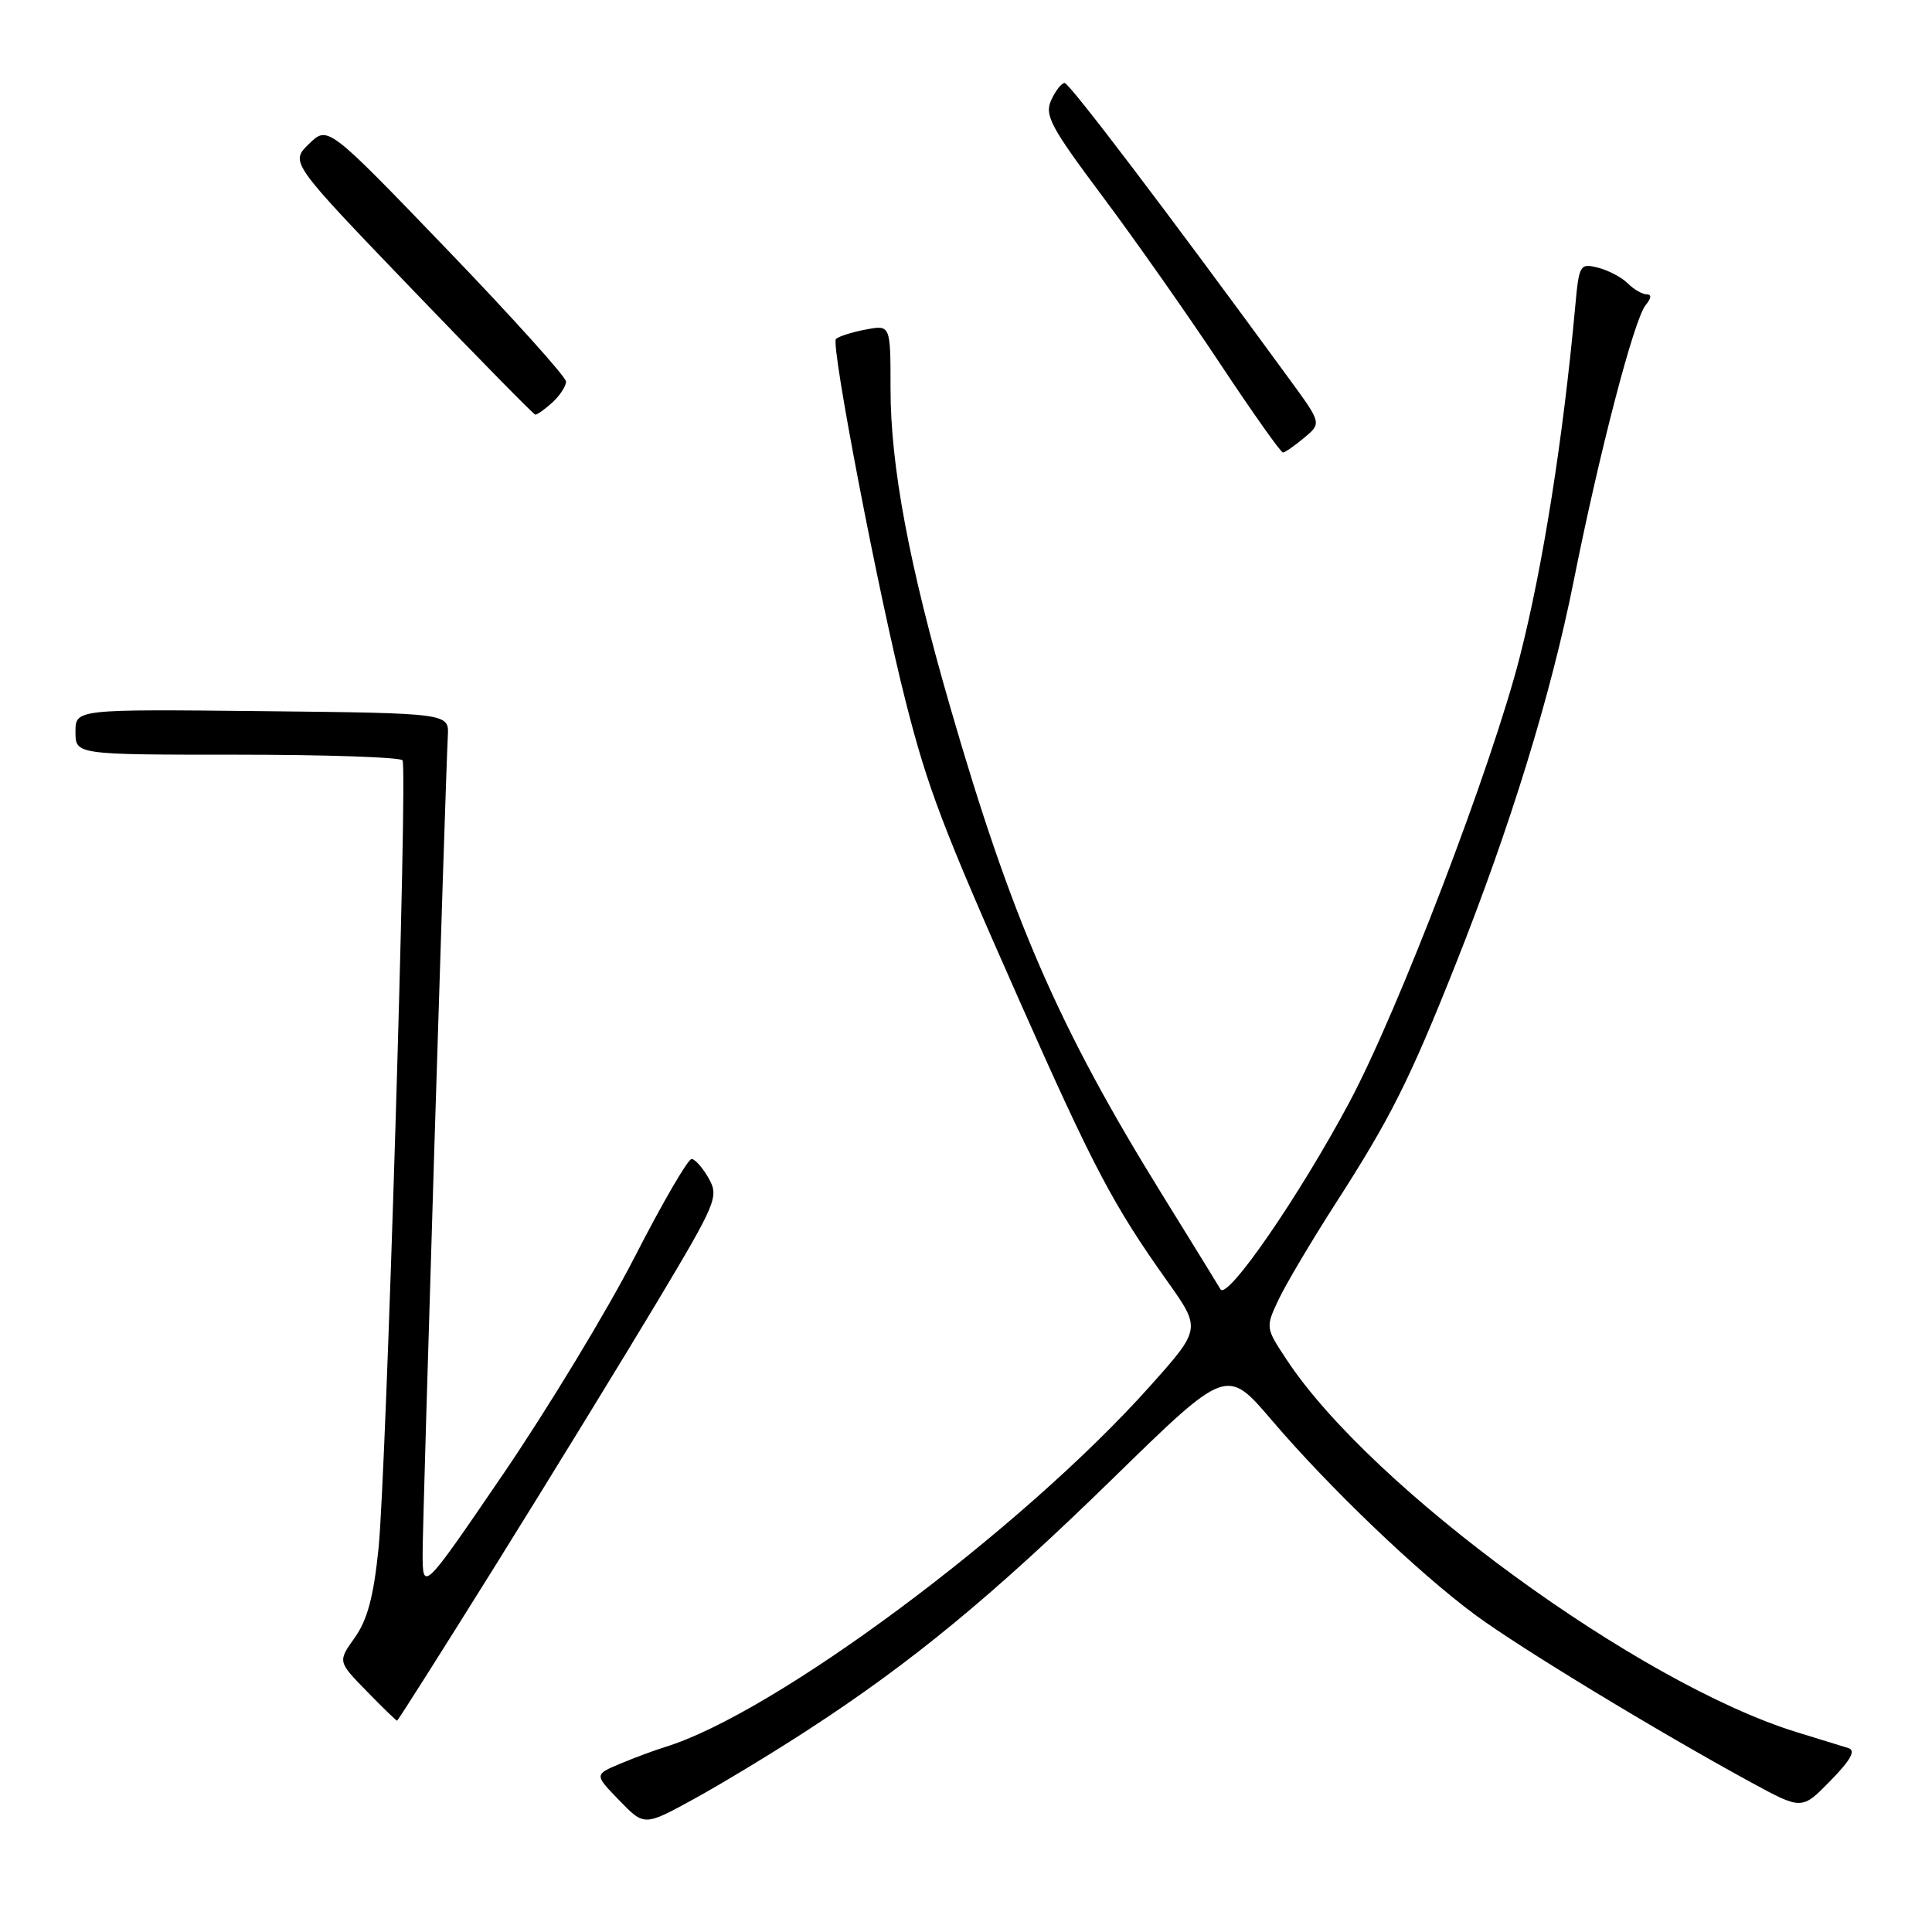<?xml version="1.0" encoding="UTF-8" standalone="no"?>
<!DOCTYPE svg PUBLIC "-//W3C//DTD SVG 1.1//EN" "http://www.w3.org/Graphics/SVG/1.1/DTD/svg11.dtd" >
<svg xmlns="http://www.w3.org/2000/svg" xmlns:xlink="http://www.w3.org/1999/xlink" version="1.1" viewBox="0 0 256 256">
 <g >
 <path fill="currentColor"
d=" M 107.00 229.26 C 120.80 220.30 131.57 211.42 147.52 195.85 C 162.54 181.18 162.54 181.18 168.52 188.19 C 176.13 197.11 187.93 208.41 195.49 213.99 C 201.39 218.35 219.80 229.52 232.13 236.23 C 238.76 239.83 238.76 239.83 242.55 235.95 C 245.25 233.19 245.93 231.94 244.92 231.63 C 244.14 231.39 241.06 230.44 238.07 229.52 C 217.16 223.07 181.76 197.23 170.51 180.20 C 167.68 175.92 167.68 175.90 169.42 172.20 C 170.38 170.17 173.77 164.45 176.95 159.50 C 184.25 148.15 186.74 143.20 192.85 127.85 C 200.14 109.51 205.49 92.15 208.52 77.00 C 211.93 59.88 216.53 42.27 218.06 40.42 C 218.82 39.51 218.87 39.00 218.19 39.00 C 217.62 39.00 216.49 38.35 215.69 37.55 C 214.89 36.75 213.12 35.82 211.75 35.47 C 209.34 34.87 209.23 35.05 208.72 40.67 C 207.11 58.19 204.45 75.01 201.39 87.00 C 197.69 101.50 185.35 133.76 178.83 146.00 C 172.20 158.43 162.61 172.35 161.72 170.83 C 161.29 170.10 157.81 164.46 154.00 158.30 C 140.27 136.13 134.02 121.74 125.90 93.66 C 120.45 74.83 118.00 61.74 118.00 51.49 C 118.00 43.05 118.00 43.05 114.75 43.66 C 112.96 43.99 111.17 44.56 110.77 44.91 C 110.03 45.57 116.48 79.12 120.02 93.00 C 122.91 104.39 124.93 109.69 135.04 132.50 C 144.89 154.72 147.51 159.70 154.69 169.79 C 159.16 176.09 159.16 176.09 152.33 183.73 C 135.29 202.78 102.62 227.07 88.09 231.50 C 86.76 231.91 84.11 232.89 82.21 233.69 C 78.74 235.14 78.74 235.14 82.06 238.56 C 85.37 241.98 85.37 241.98 91.94 238.38 C 95.55 236.40 102.33 232.30 107.00 229.26 Z  M 65.76 207.25 C 72.87 195.84 82.44 180.24 87.02 172.60 C 94.94 159.36 95.27 158.57 93.92 156.16 C 93.14 154.77 92.12 153.61 91.65 153.57 C 91.18 153.53 87.79 159.35 84.13 166.50 C 80.46 173.65 72.63 186.58 66.73 195.24 C 56.00 210.97 56.00 210.97 56.00 205.74 C 56.01 200.93 58.99 104.40 59.34 97.50 C 59.50 94.50 59.50 94.50 34.75 94.23 C 10.00 93.97 10.00 93.97 10.00 96.98 C 10.00 100.00 10.00 100.00 31.44 100.00 C 43.23 100.00 53.09 100.34 53.34 100.75 C 54.03 101.86 51.18 195.04 50.16 205.15 C 49.51 211.54 48.69 214.62 47.02 216.98 C 44.75 220.16 44.75 220.16 48.58 224.08 C 50.68 226.24 52.50 228.00 52.61 228.00 C 52.73 228.00 58.64 218.66 65.76 207.25 Z  M 172.81 58.01 C 175.12 56.08 175.12 56.08 170.89 50.29 C 154.52 27.88 141.70 11.00 141.07 11.00 C 140.66 11.00 139.86 12.02 139.29 13.27 C 138.38 15.26 139.21 16.82 146.09 26.02 C 150.40 31.78 157.43 41.79 161.71 48.25 C 166.00 54.71 169.72 59.98 170.00 59.96 C 170.28 59.95 171.54 59.07 172.81 58.01 Z  M 73.17 53.35 C 74.18 52.43 75.00 51.18 75.00 50.56 C 75.00 49.95 67.90 42.06 59.22 33.04 C 43.43 16.63 43.43 16.63 40.94 19.07 C 38.44 21.50 38.44 21.50 54.47 38.19 C 63.29 47.37 70.69 54.90 70.92 54.94 C 71.15 54.97 72.17 54.26 73.17 53.35 Z "/>
</g>
</svg>